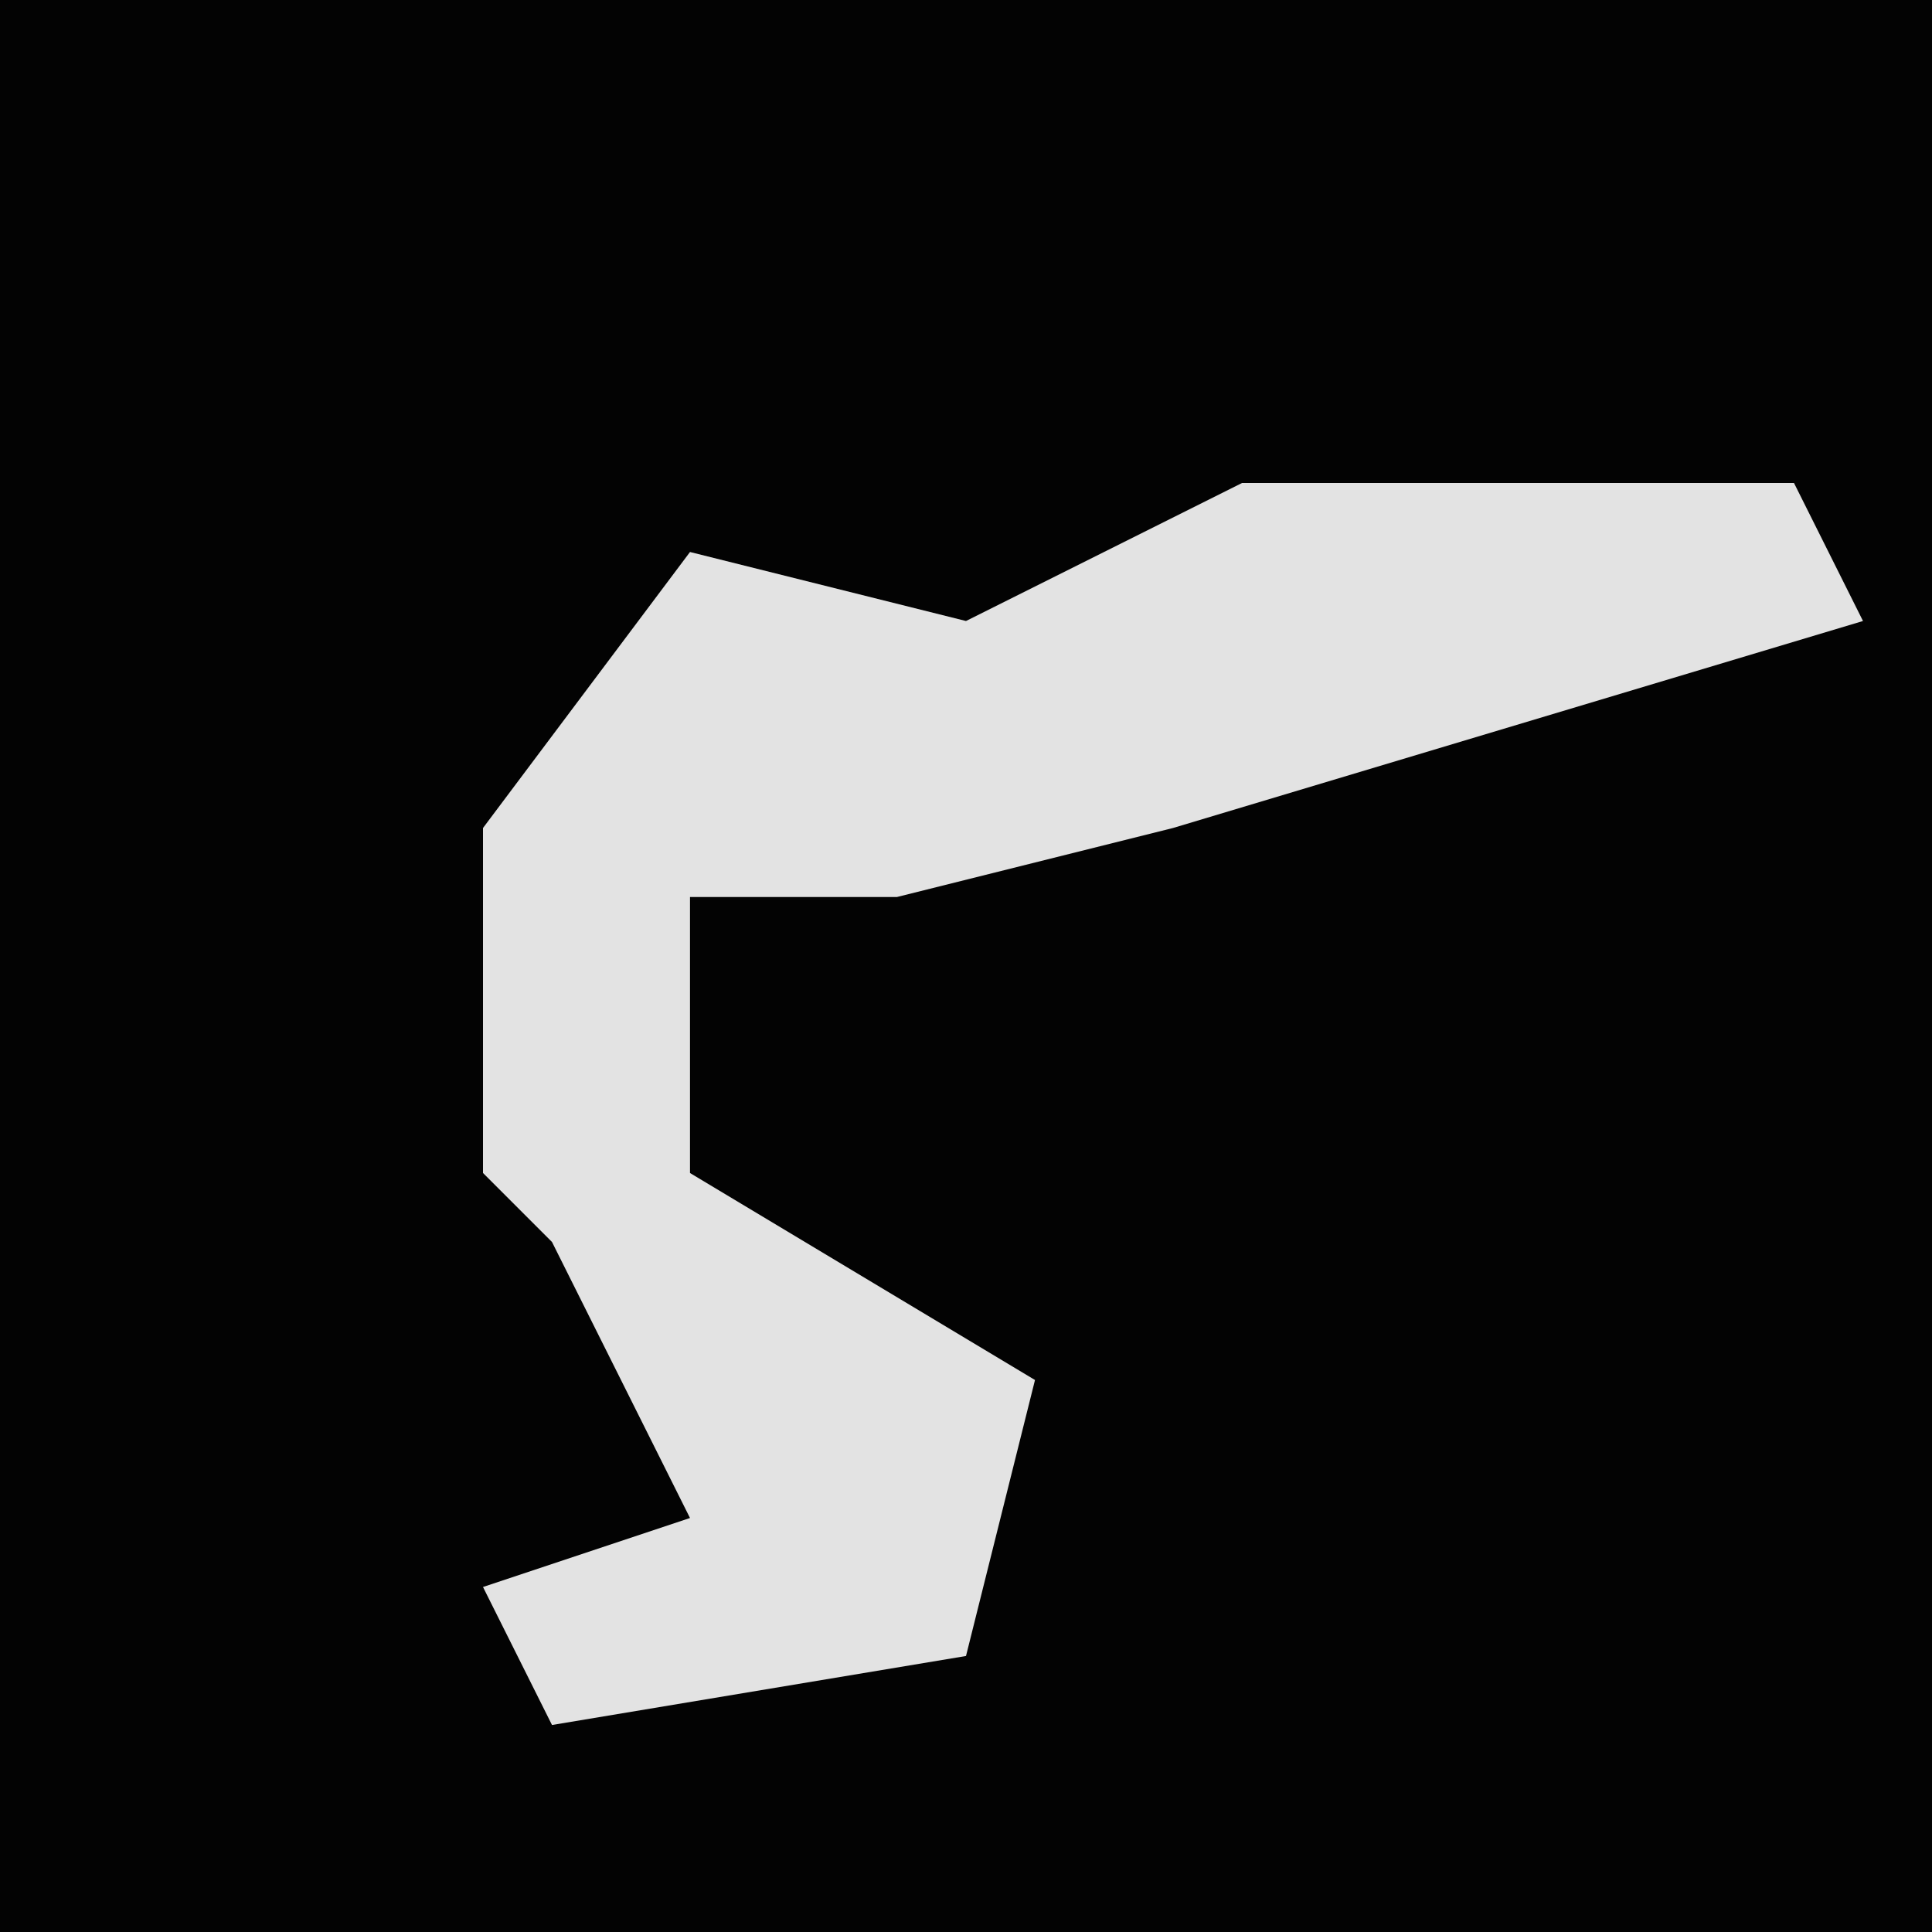<?xml version="1.0" encoding="UTF-8"?>
<svg version="1.1" xmlns="http://www.w3.org/2000/svg" width="28" height="28">
<path d="M0,0 L28,0 L28,28 L0,28 Z " fill="#030303" transform="translate(0,0)"/>
<path d="M0,0 L8,0 L9,2 L-1,5 L-5,6 L-8,6 L-8,10 L-3,13 L-4,17 L-10,18 L-11,16 L-8,15 L-10,11 L-11,10 L-11,5 L-8,1 L-4,2 Z " fill="#E3E3E3" transform="translate(18,7)"/>
</svg>
